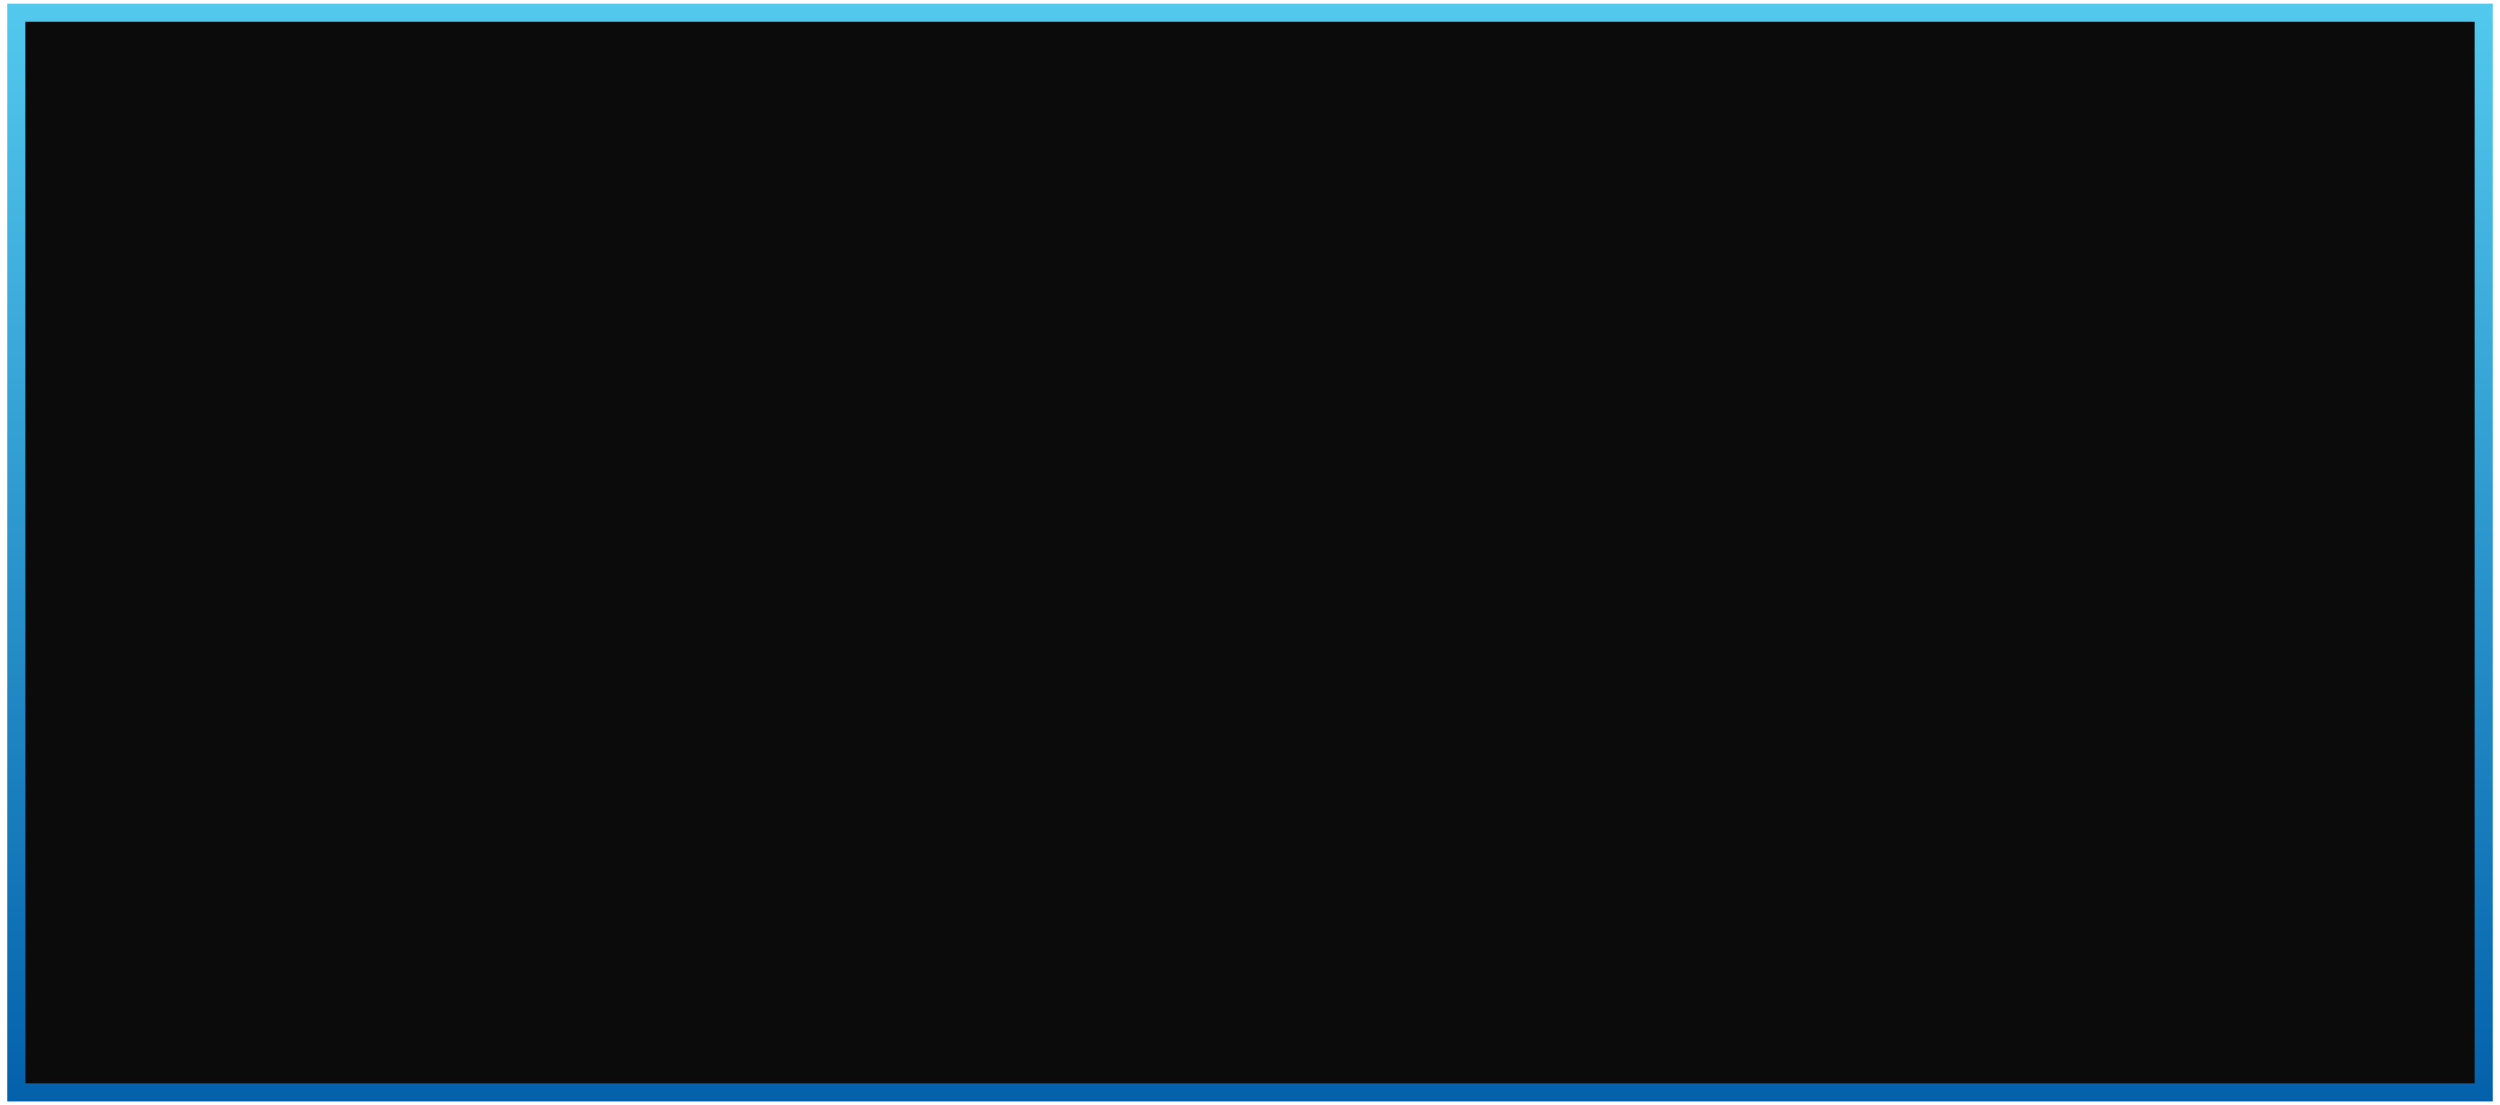 <?xml version="1.0" encoding="utf-8"?>
<!-- Generator: Adobe Illustrator 17.1.0, SVG Export Plug-In . SVG Version: 6.00 Build 0)  -->
<!DOCTYPE svg PUBLIC "-//W3C//DTD SVG 1.0//EN" "http://www.w3.org/TR/2001/REC-SVG-20010904/DTD/svg10.dtd">
<svg version="1.0" id="Layer_1" xmlns="http://www.w3.org/2000/svg" xmlns:xlink="http://www.w3.org/1999/xlink" x="0px" y="0px"
	 viewBox="0 0 138 61" enable-background="new 0 0 138 61" xml:space="preserve">
<linearGradient id="SVGID_1_" gradientUnits="userSpaceOnUse" x1="69" y1="0.19" x2="69" y2="60.81">
	<stop  offset="0" style="stop-color:#53C9EE"/>
	<stop  offset="1" style="stop-color:#0361AB"/>
</linearGradient>
<rect x="0.9" y="0.7" fill="#0B0B0B" stroke="url(#SVGID_1_)" stroke-miterlimit="10" width="136.2" height="59.6"/>
</svg>
